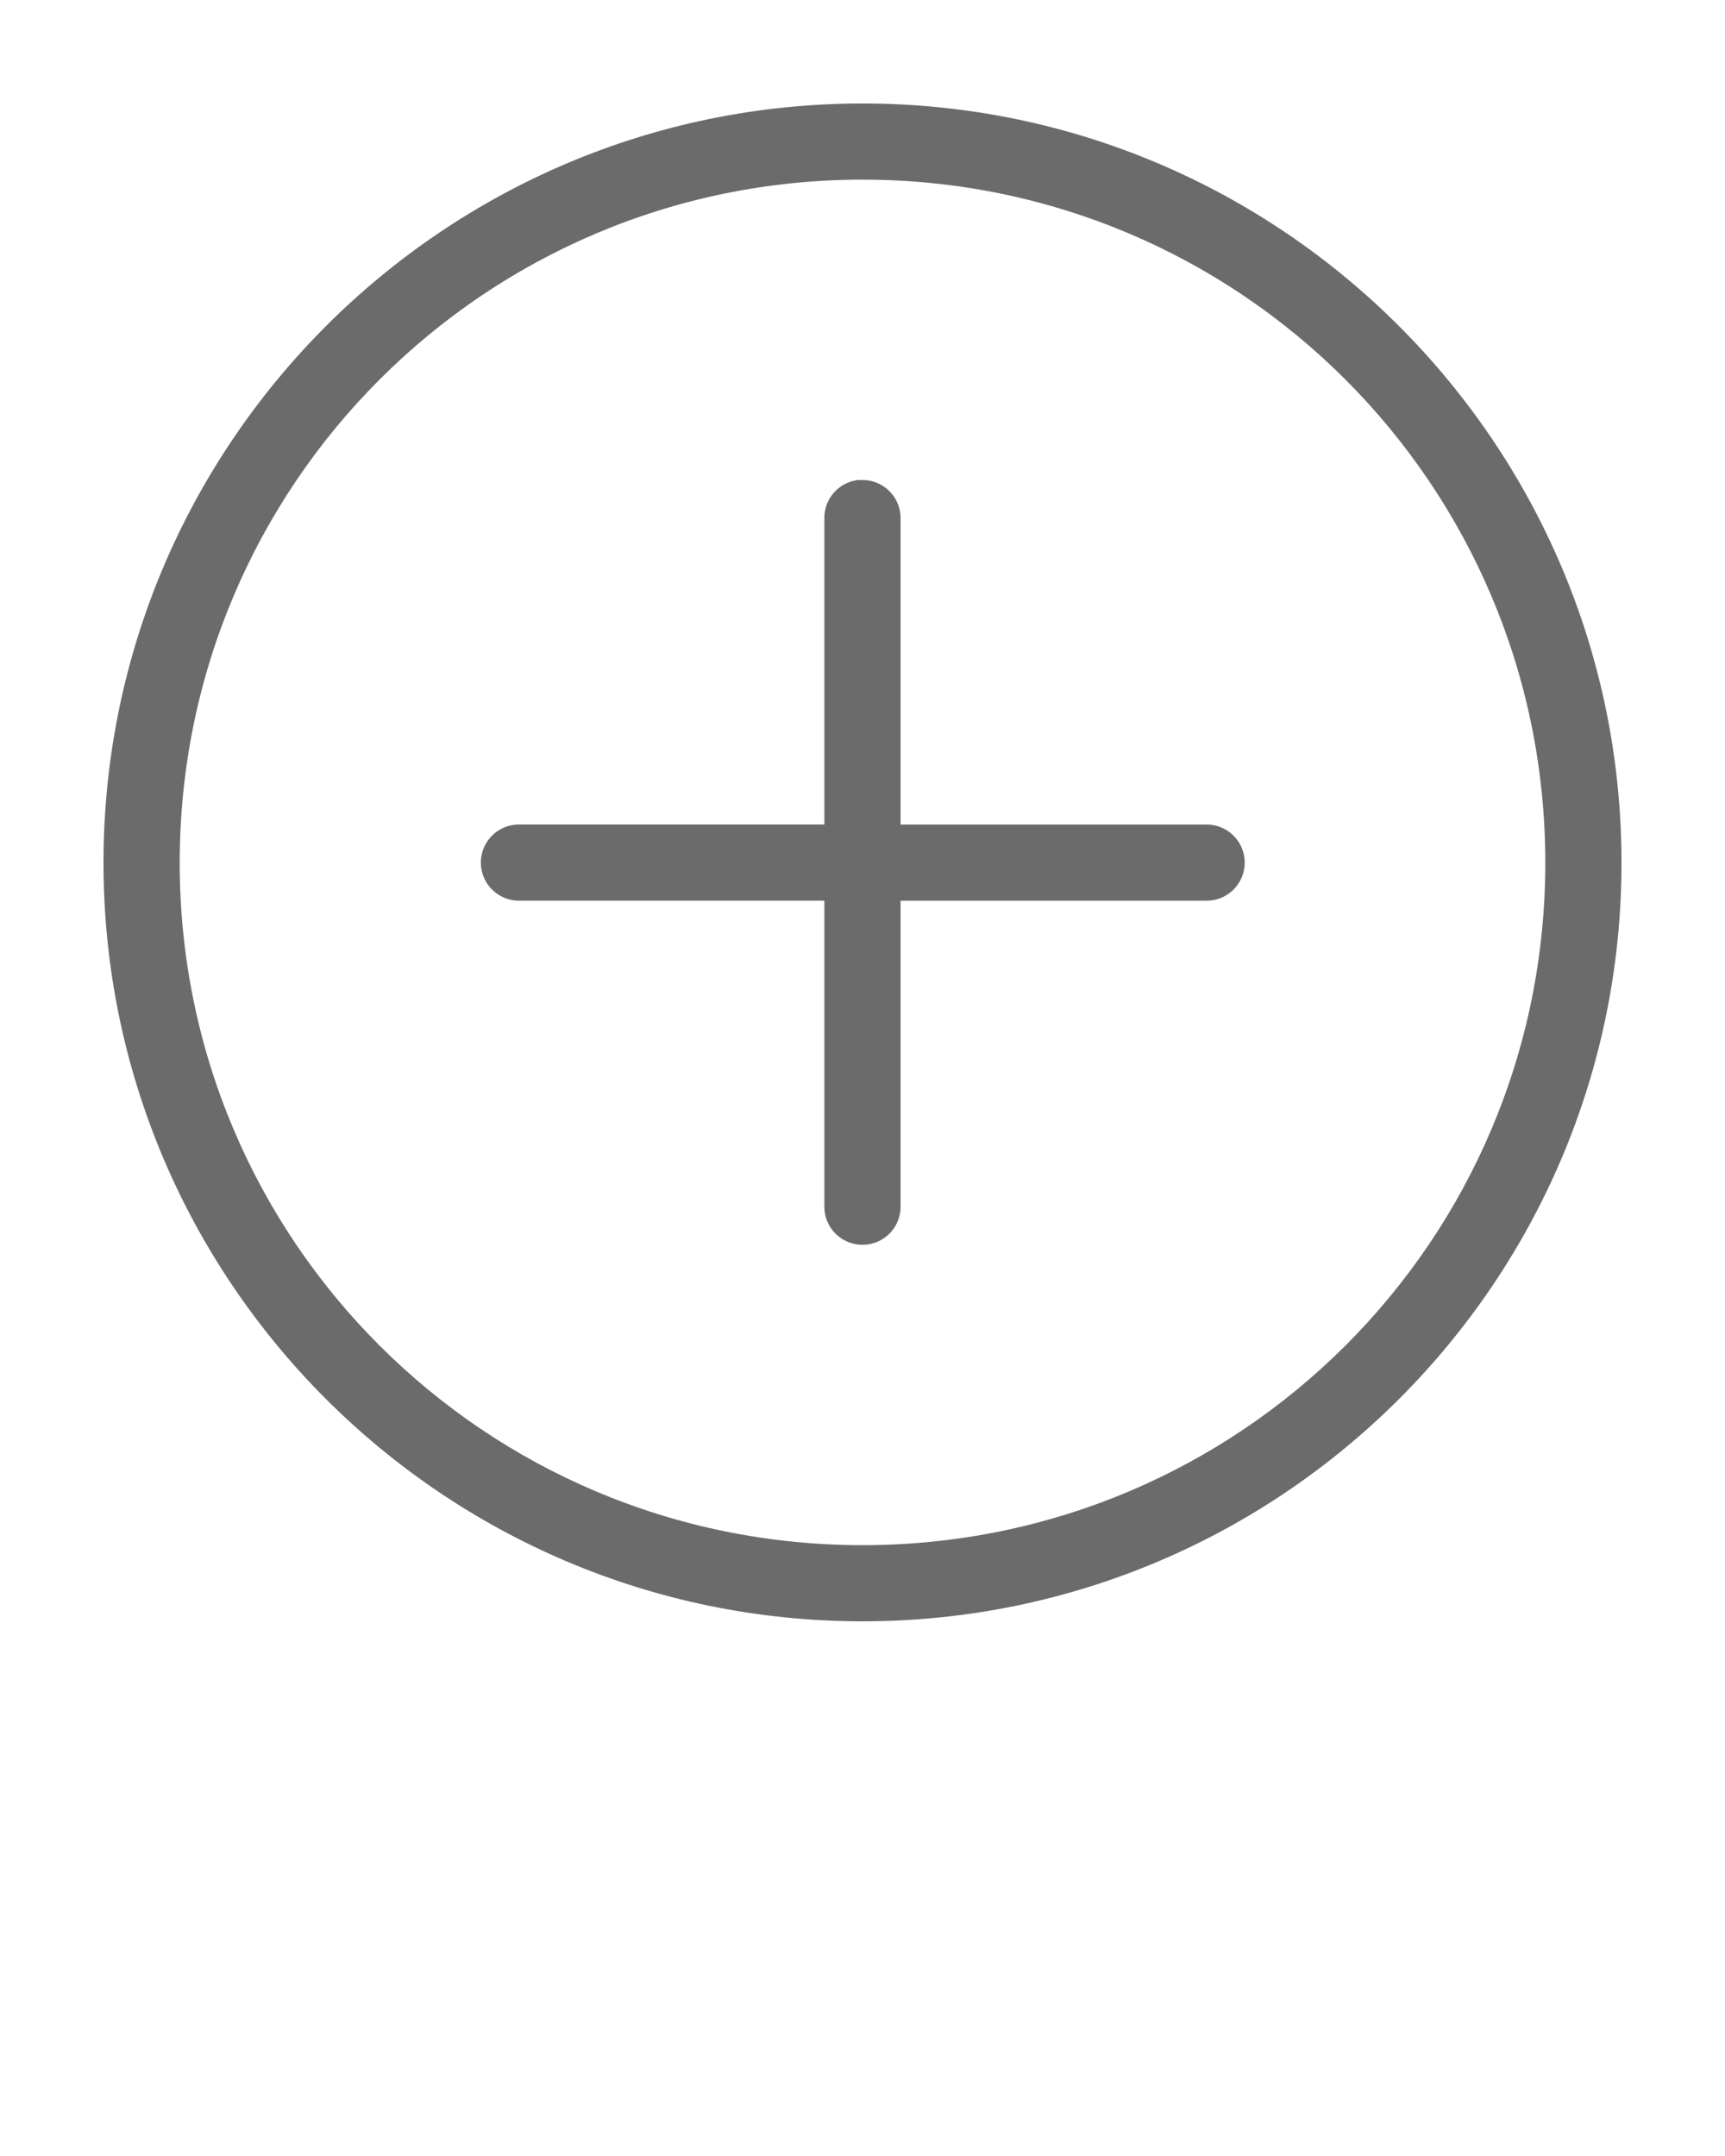 <svg xmlns="http://www.w3.org/2000/svg" viewBox="0 0 100 125"><g fill="#6b6b6b" fill-rule="evenodd" color="#000"><path style="text-indent:0;text-transform:none;block-progression:tb" d="M50 6C25.717 6 6 25.75 6 50.02 6 74.289 25.72 94 50 94s44-19.711 44-43.98C94 25.75 74.283 6 50 6zm0 4.415c21.892 0 39.583 17.72 39.583 39.605 0 21.884-17.689 39.565-39.583 39.565S10.417 71.904 10.417 50.02c0-21.885 17.691-39.605 39.583-39.605z" overflow="visible"/><path style="text-indent:0;text-transform:none;block-progression:tb" d="M49.757 27.83a2.209 2.208 0 0 0-1.967 2.243v17.73H30.086a2.209 2.208 0 1 0 0 4.416H47.79v17.696a2.209 2.208 0 1 0 4.417 0V52.22h17.74a2.209 2.208 0 1 0 0-4.416h-17.74v-17.73a2.209 2.208 0 0 0-2.243-2.243 2.209 2.208 0 0 0-.207 0z" overflow="visible"/></g></svg>